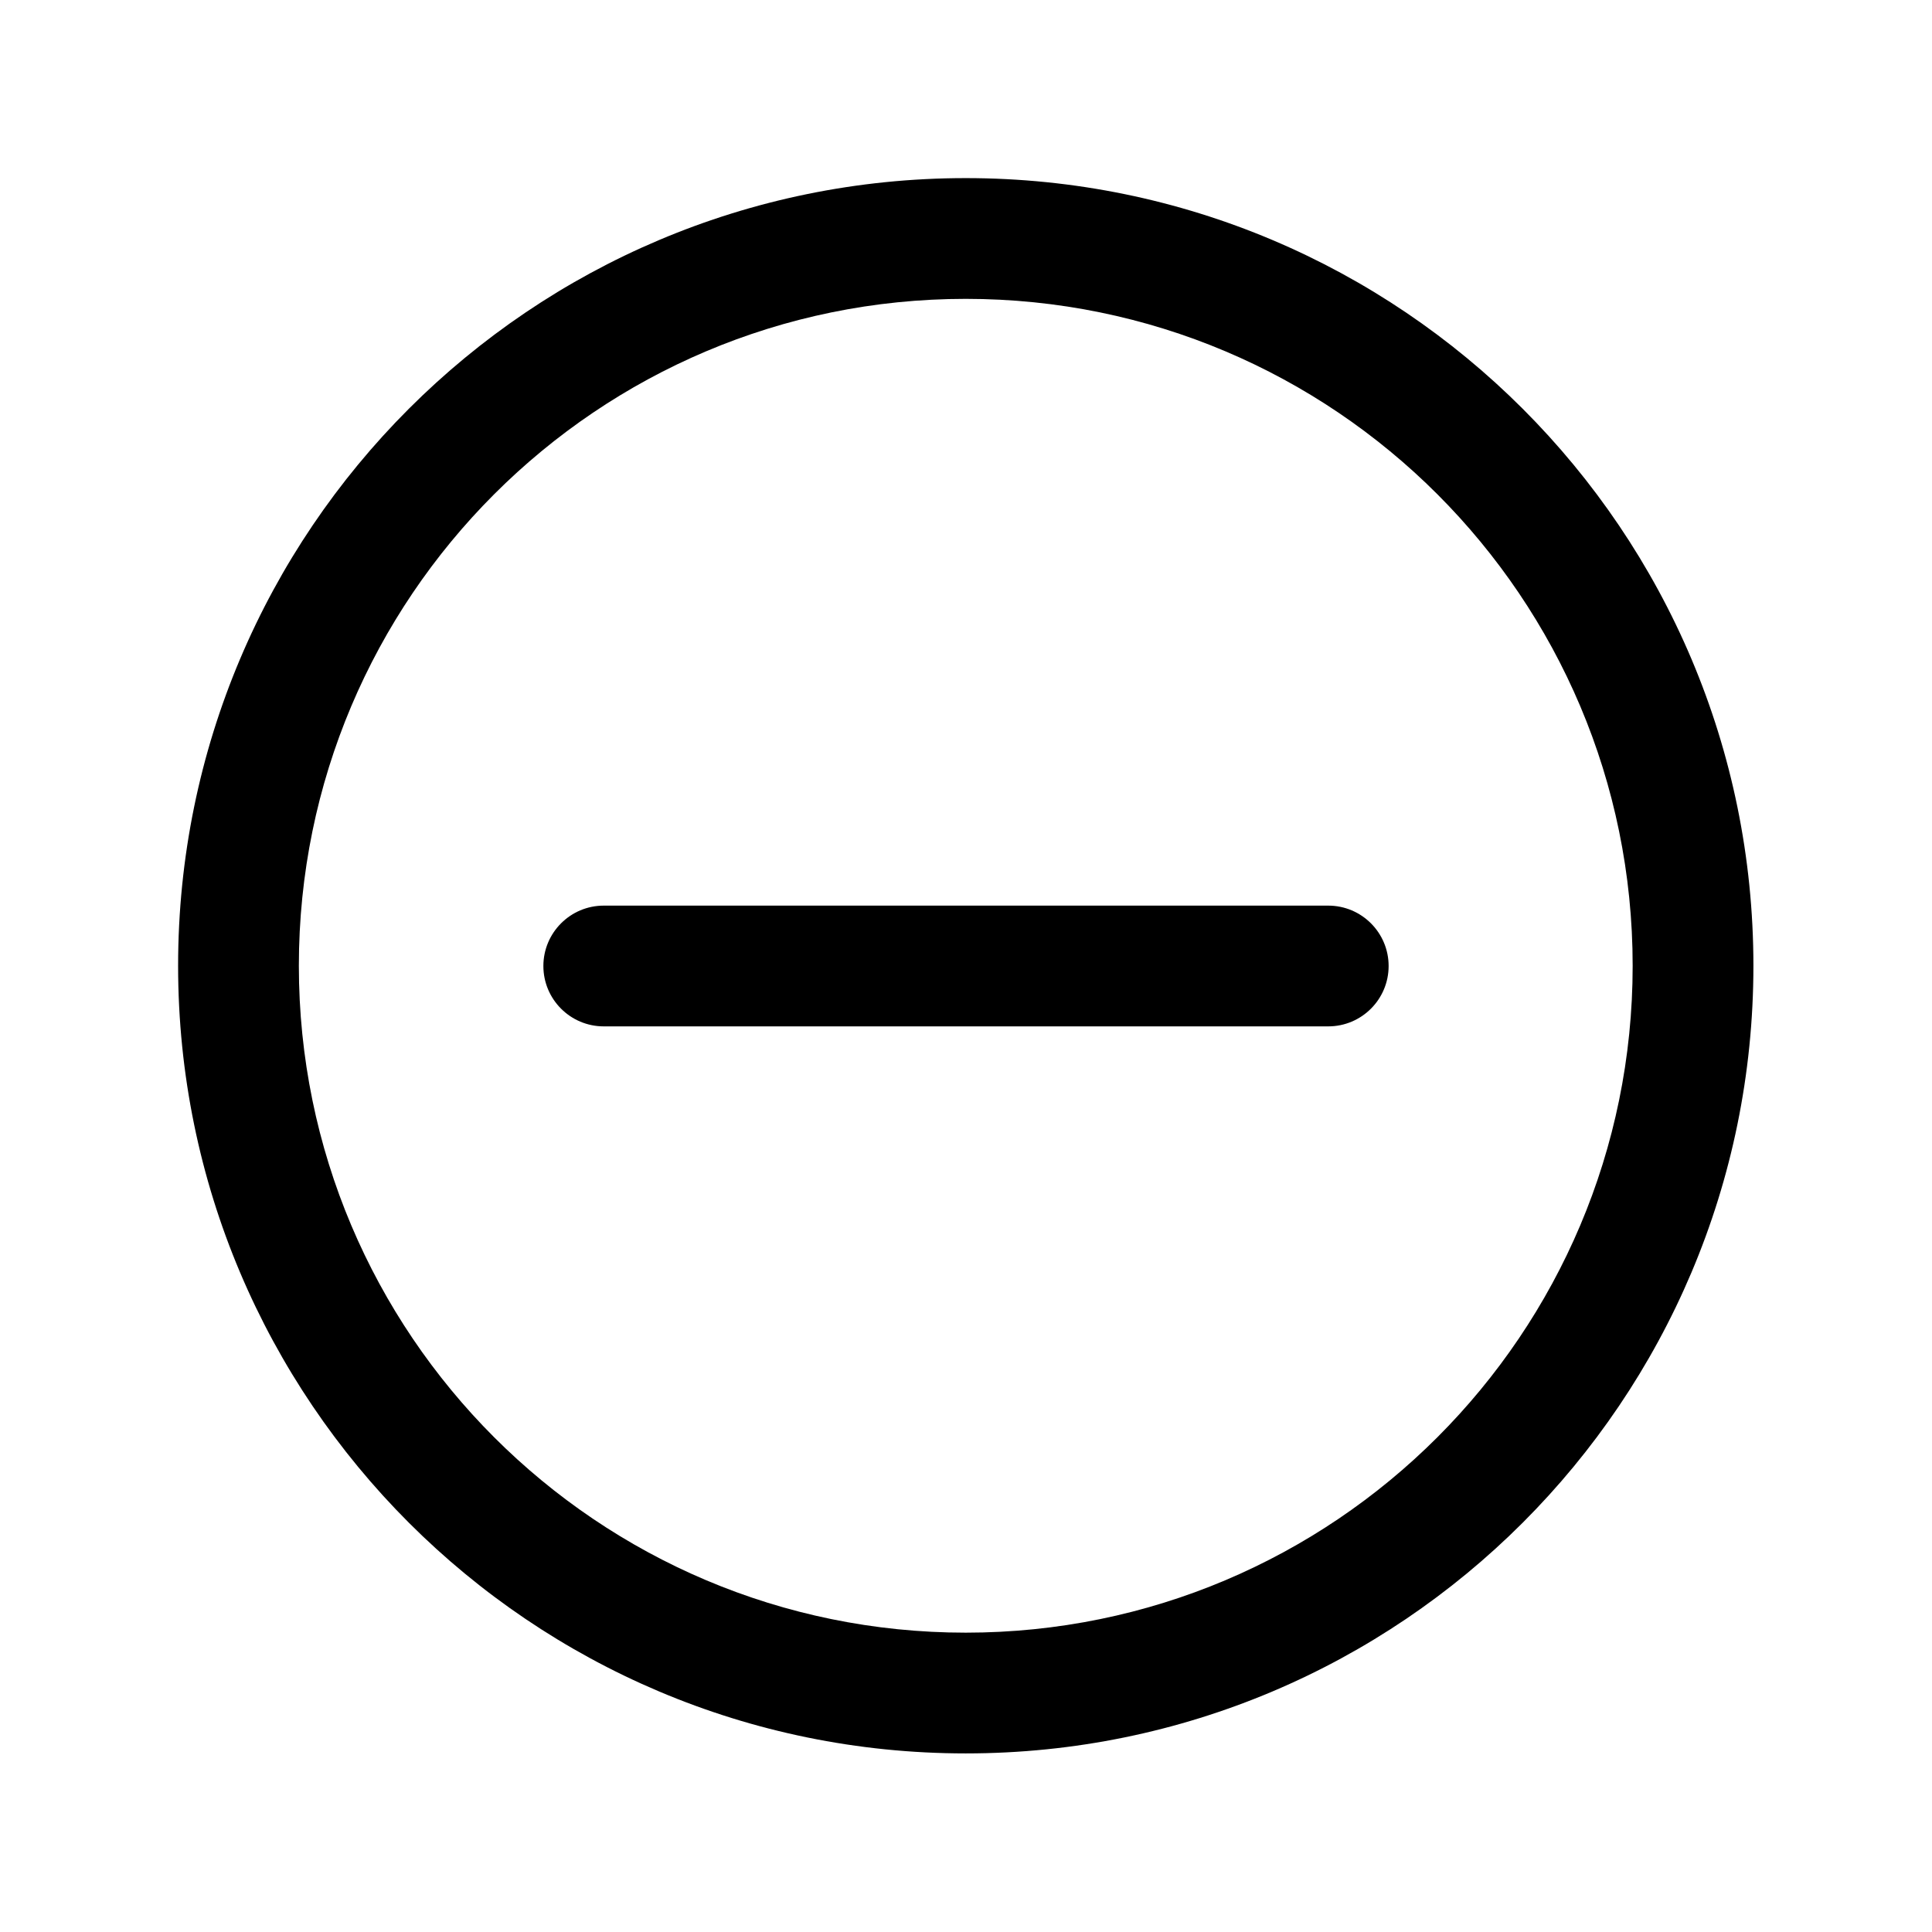 <svg width="16" height="16" viewBox="0 0 16 16" fill="none" xmlns="http://www.w3.org/2000/svg">
<path fill-rule="evenodd" clip-rule="evenodd" d="M7.998 1.475C4.396 1.475 1.475 4.395 1.475 7.998C1.475 11.6 4.396 14.521 7.998 14.521C11.601 14.521 14.521 11.6 14.521 7.998C14.521 4.395 11.601 1.475 7.998 1.475ZM2.475 7.998C2.475 4.948 4.948 2.475 7.998 2.475C11.048 2.475 13.521 4.948 13.521 7.998C13.521 11.048 11.048 13.521 7.998 13.521C4.948 13.521 2.475 11.048 2.475 7.998ZM5 7.5C4.724 7.5 4.5 7.724 4.5 8C4.5 8.276 4.724 8.5 5 8.5H8H11C11.276 8.5 11.5 8.276 11.5 8C11.5 7.724 11.276 7.5 11 7.5H8H5Z" fill="black"/>
</svg>
